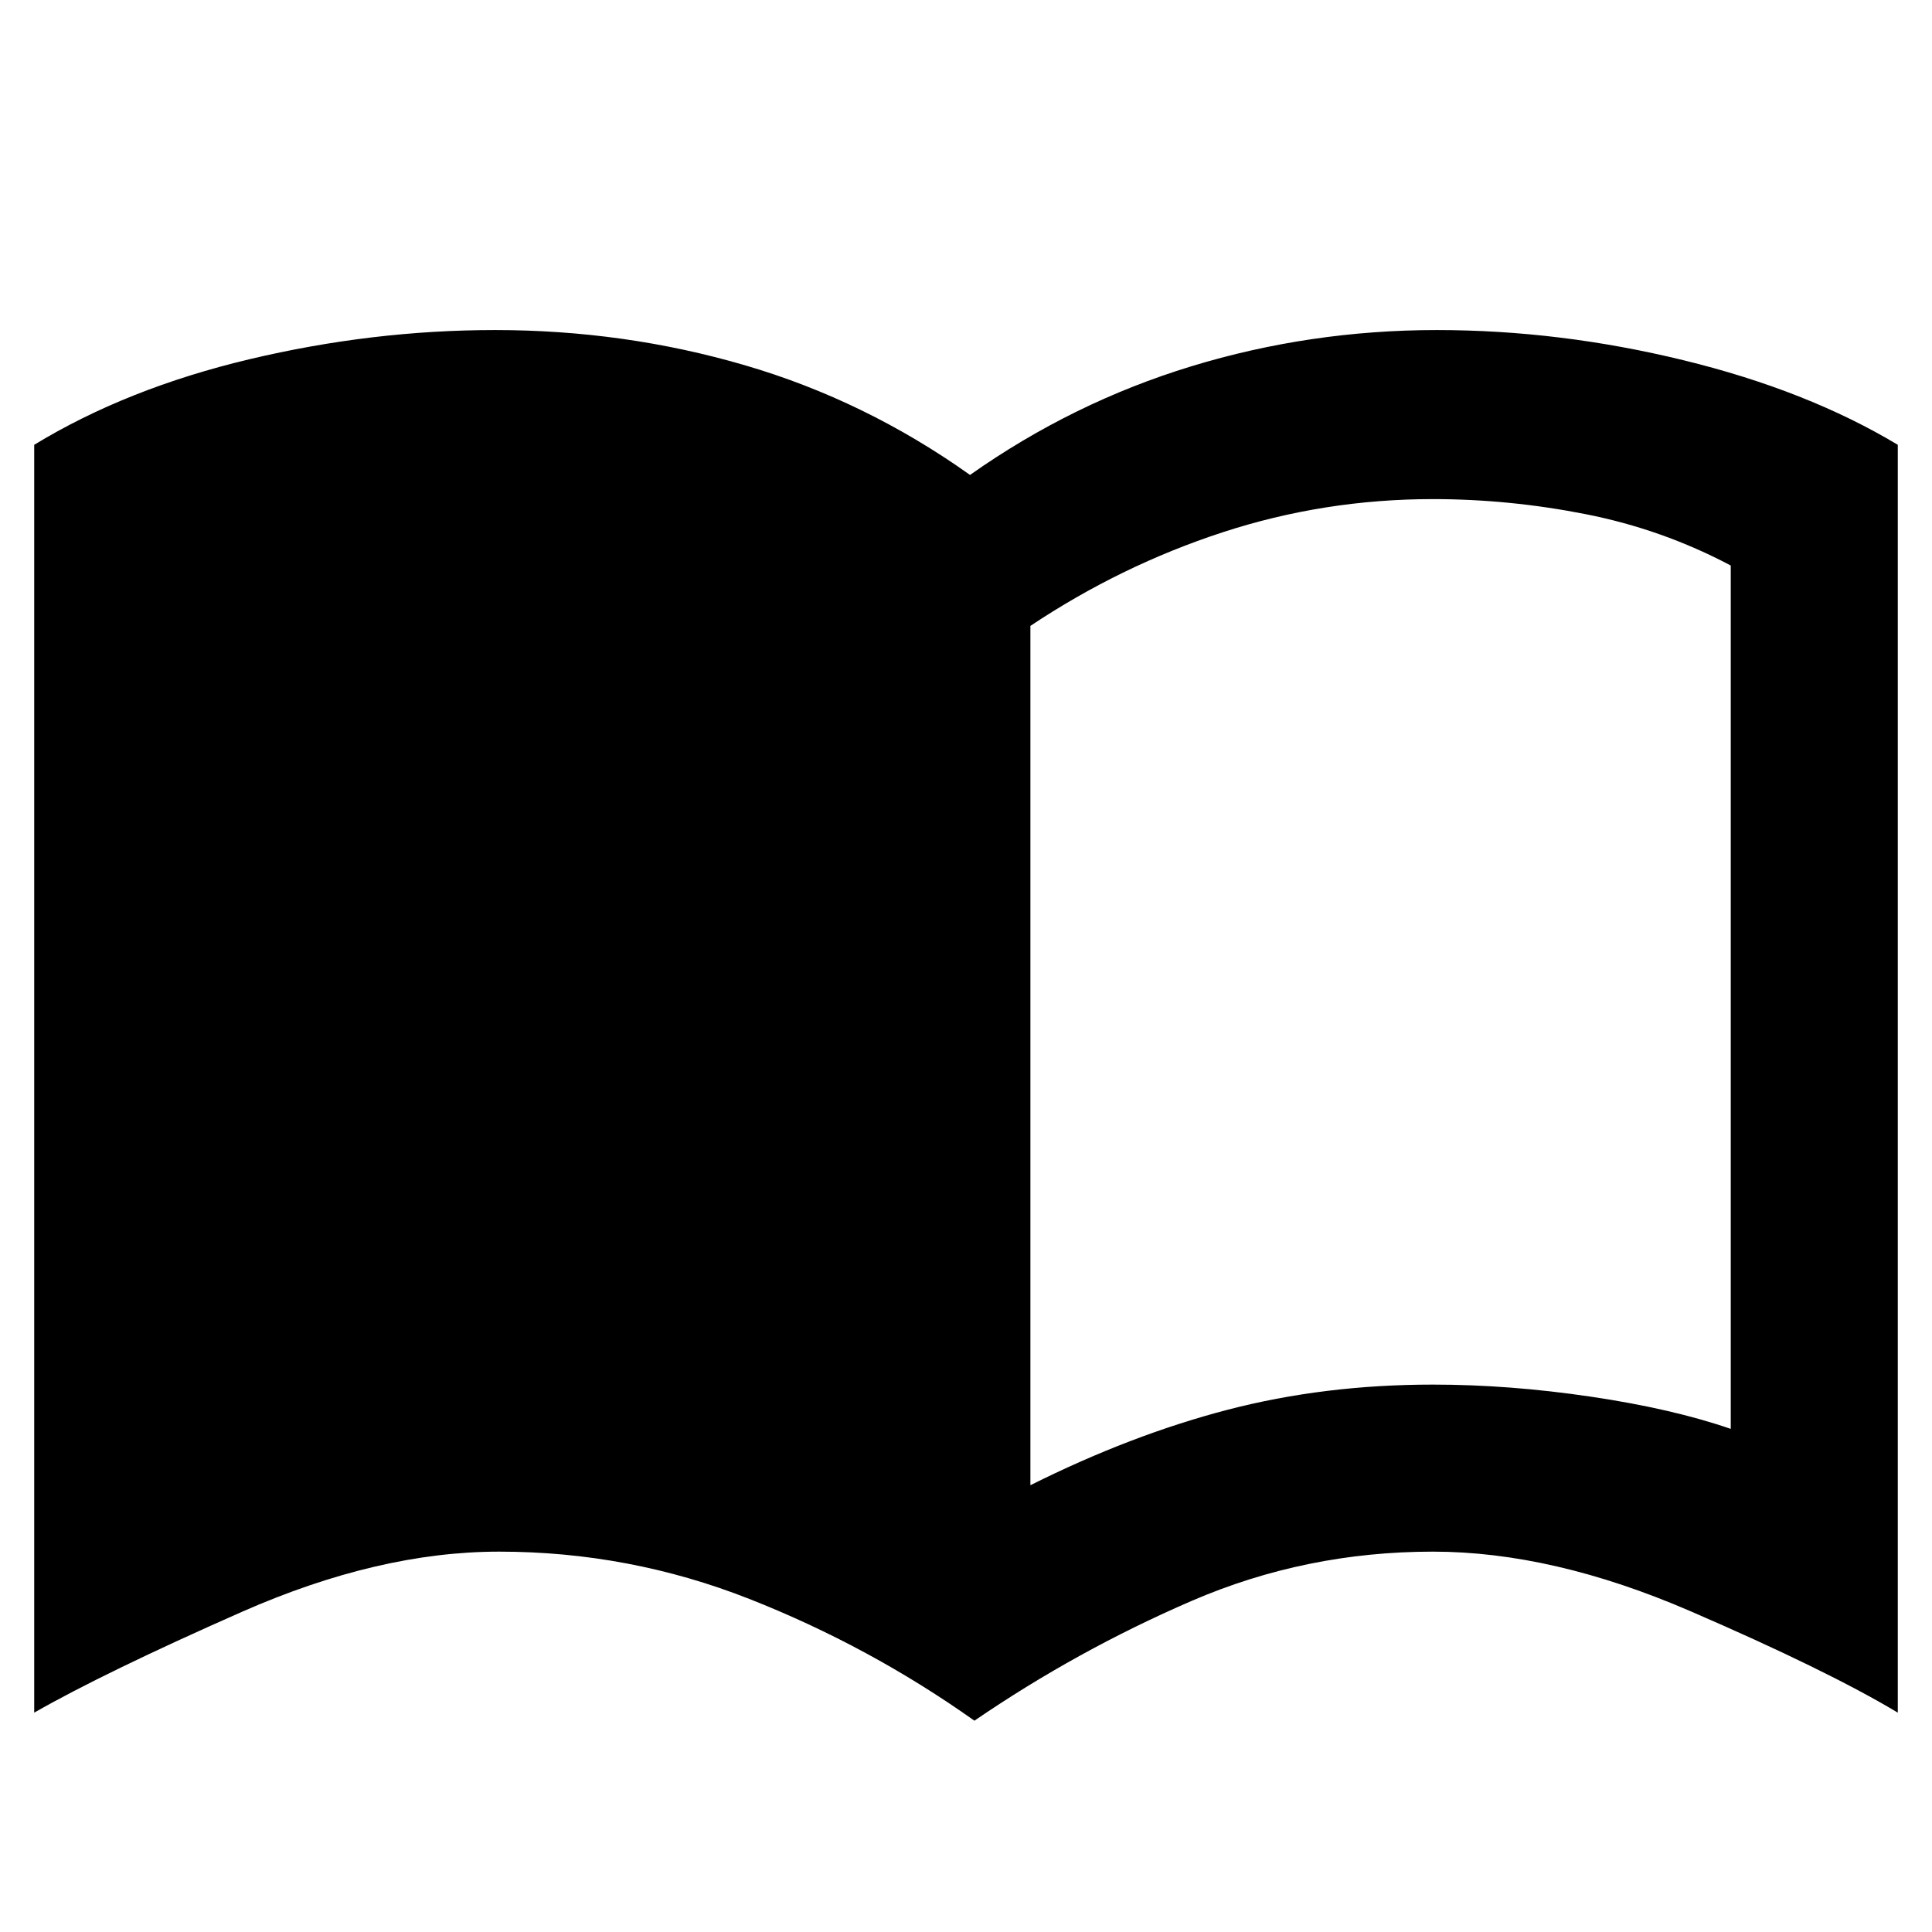 <svg xmlns="http://www.w3.org/2000/svg" width="48" height="48" viewBox="0 -960 960 960"><path d="M512-222q50-25 98-37.5T712-272q38 0 78.5 6t69.5 16v-429q-34-18-72-25.5t-76-7.5q-54 0-104.5 16.5T512-649v427Zm-27.82 117Q432-142 372.33-165.5 312.65-189 248-189q-60 0-128 30T17-109v-629.98Q63-767 123.97-781.5 184.94-796 246-796q64.31 0 124.16 17.5Q430-761 482-724q51-36 110-54t122-18q61.06 0 122.53 15T943-738.98V-109q-35-21-103.25-50.5Q771.51-189 712-189q-63.22 0-119.93 24.5Q535.36-140 484.18-105Z"/></svg>